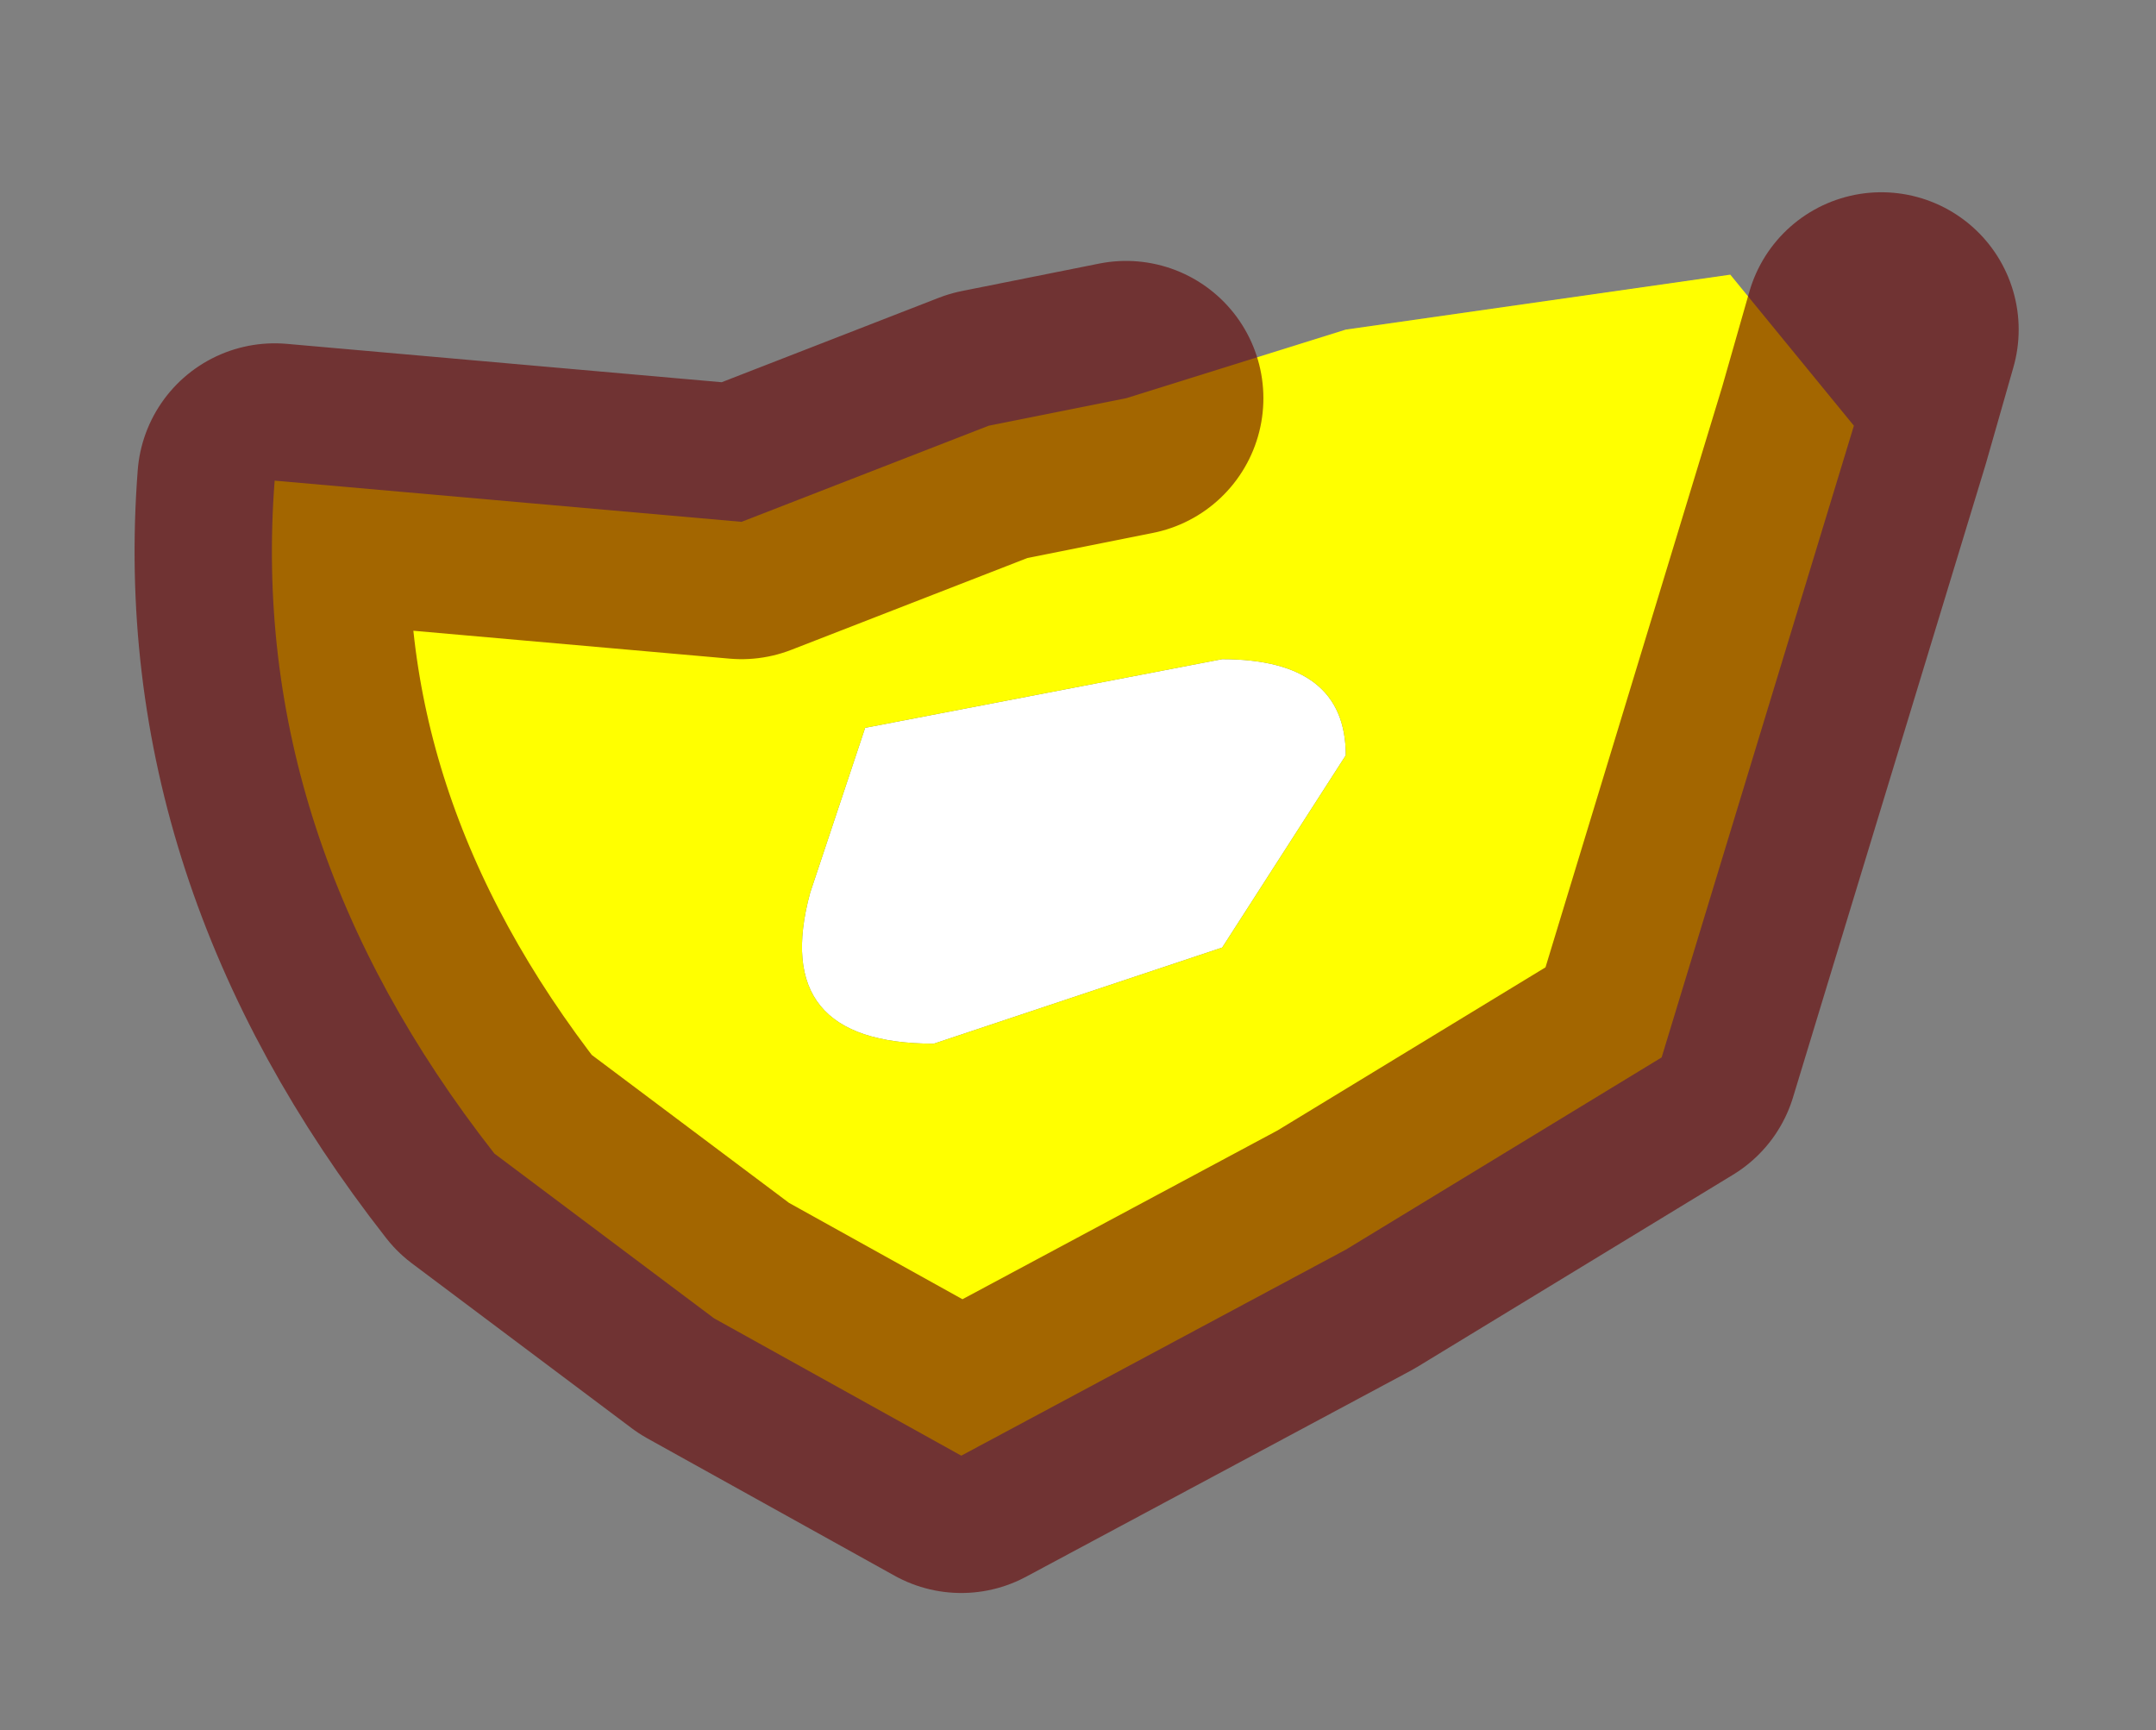 <?xml version="1.0" encoding="UTF-8" standalone="no"?>
<svg xmlns:xlink="http://www.w3.org/1999/xlink" height="6.3px" width="7.85px" xmlns="http://www.w3.org/2000/svg">
  <rect width="100%" height="100%" fill="#808080" stroke="none"/>
  <g transform="matrix(1.0, 0.0, 0.0, 1.0, 3.4, 2.15)">
    <path d="M1.5 0.6 L1.05 1.3 0.0 1.65 Q-0.6 1.65 -0.45 1.1 L-0.25 0.5 1.05 0.25 Q1.5 0.25 1.5 0.6" fill="#ffffff" fill-rule="evenodd" stroke="none"/>
    <path d="M3.35 -0.6 L2.65 1.7 1.5 2.4 0.1 3.15 -0.8 2.65 -1.6 2.05 Q-2.5 0.9 -2.4 -0.4 L-0.7 -0.25 0.2 -0.6 0.7 -0.7 1.5 -0.95 2.9 -1.15 3.35 -0.6 M1.5 0.6 Q1.5 0.25 1.05 0.25 L-0.25 0.5 -0.45 1.1 Q-0.6 1.65 0.0 1.65 L1.05 1.3 1.5 0.6" fill="#ffff00" fill-rule="evenodd" stroke="none"/>
    <path d="M3.35 -0.6 L2.65 1.7 1.5 2.4 0.1 3.15 -0.8 2.65 -1.6 2.05 Q-2.5 0.9 -2.4 -0.4 L-0.7 -0.25 0.2 -0.6 0.7 -0.7 M3.35 -0.6 L3.45 -0.95" fill="none" stroke="#660000" stroke-linecap="round" stroke-linejoin="round" stroke-opacity="0.6" stroke-width="1"/>
  </g>
</svg>